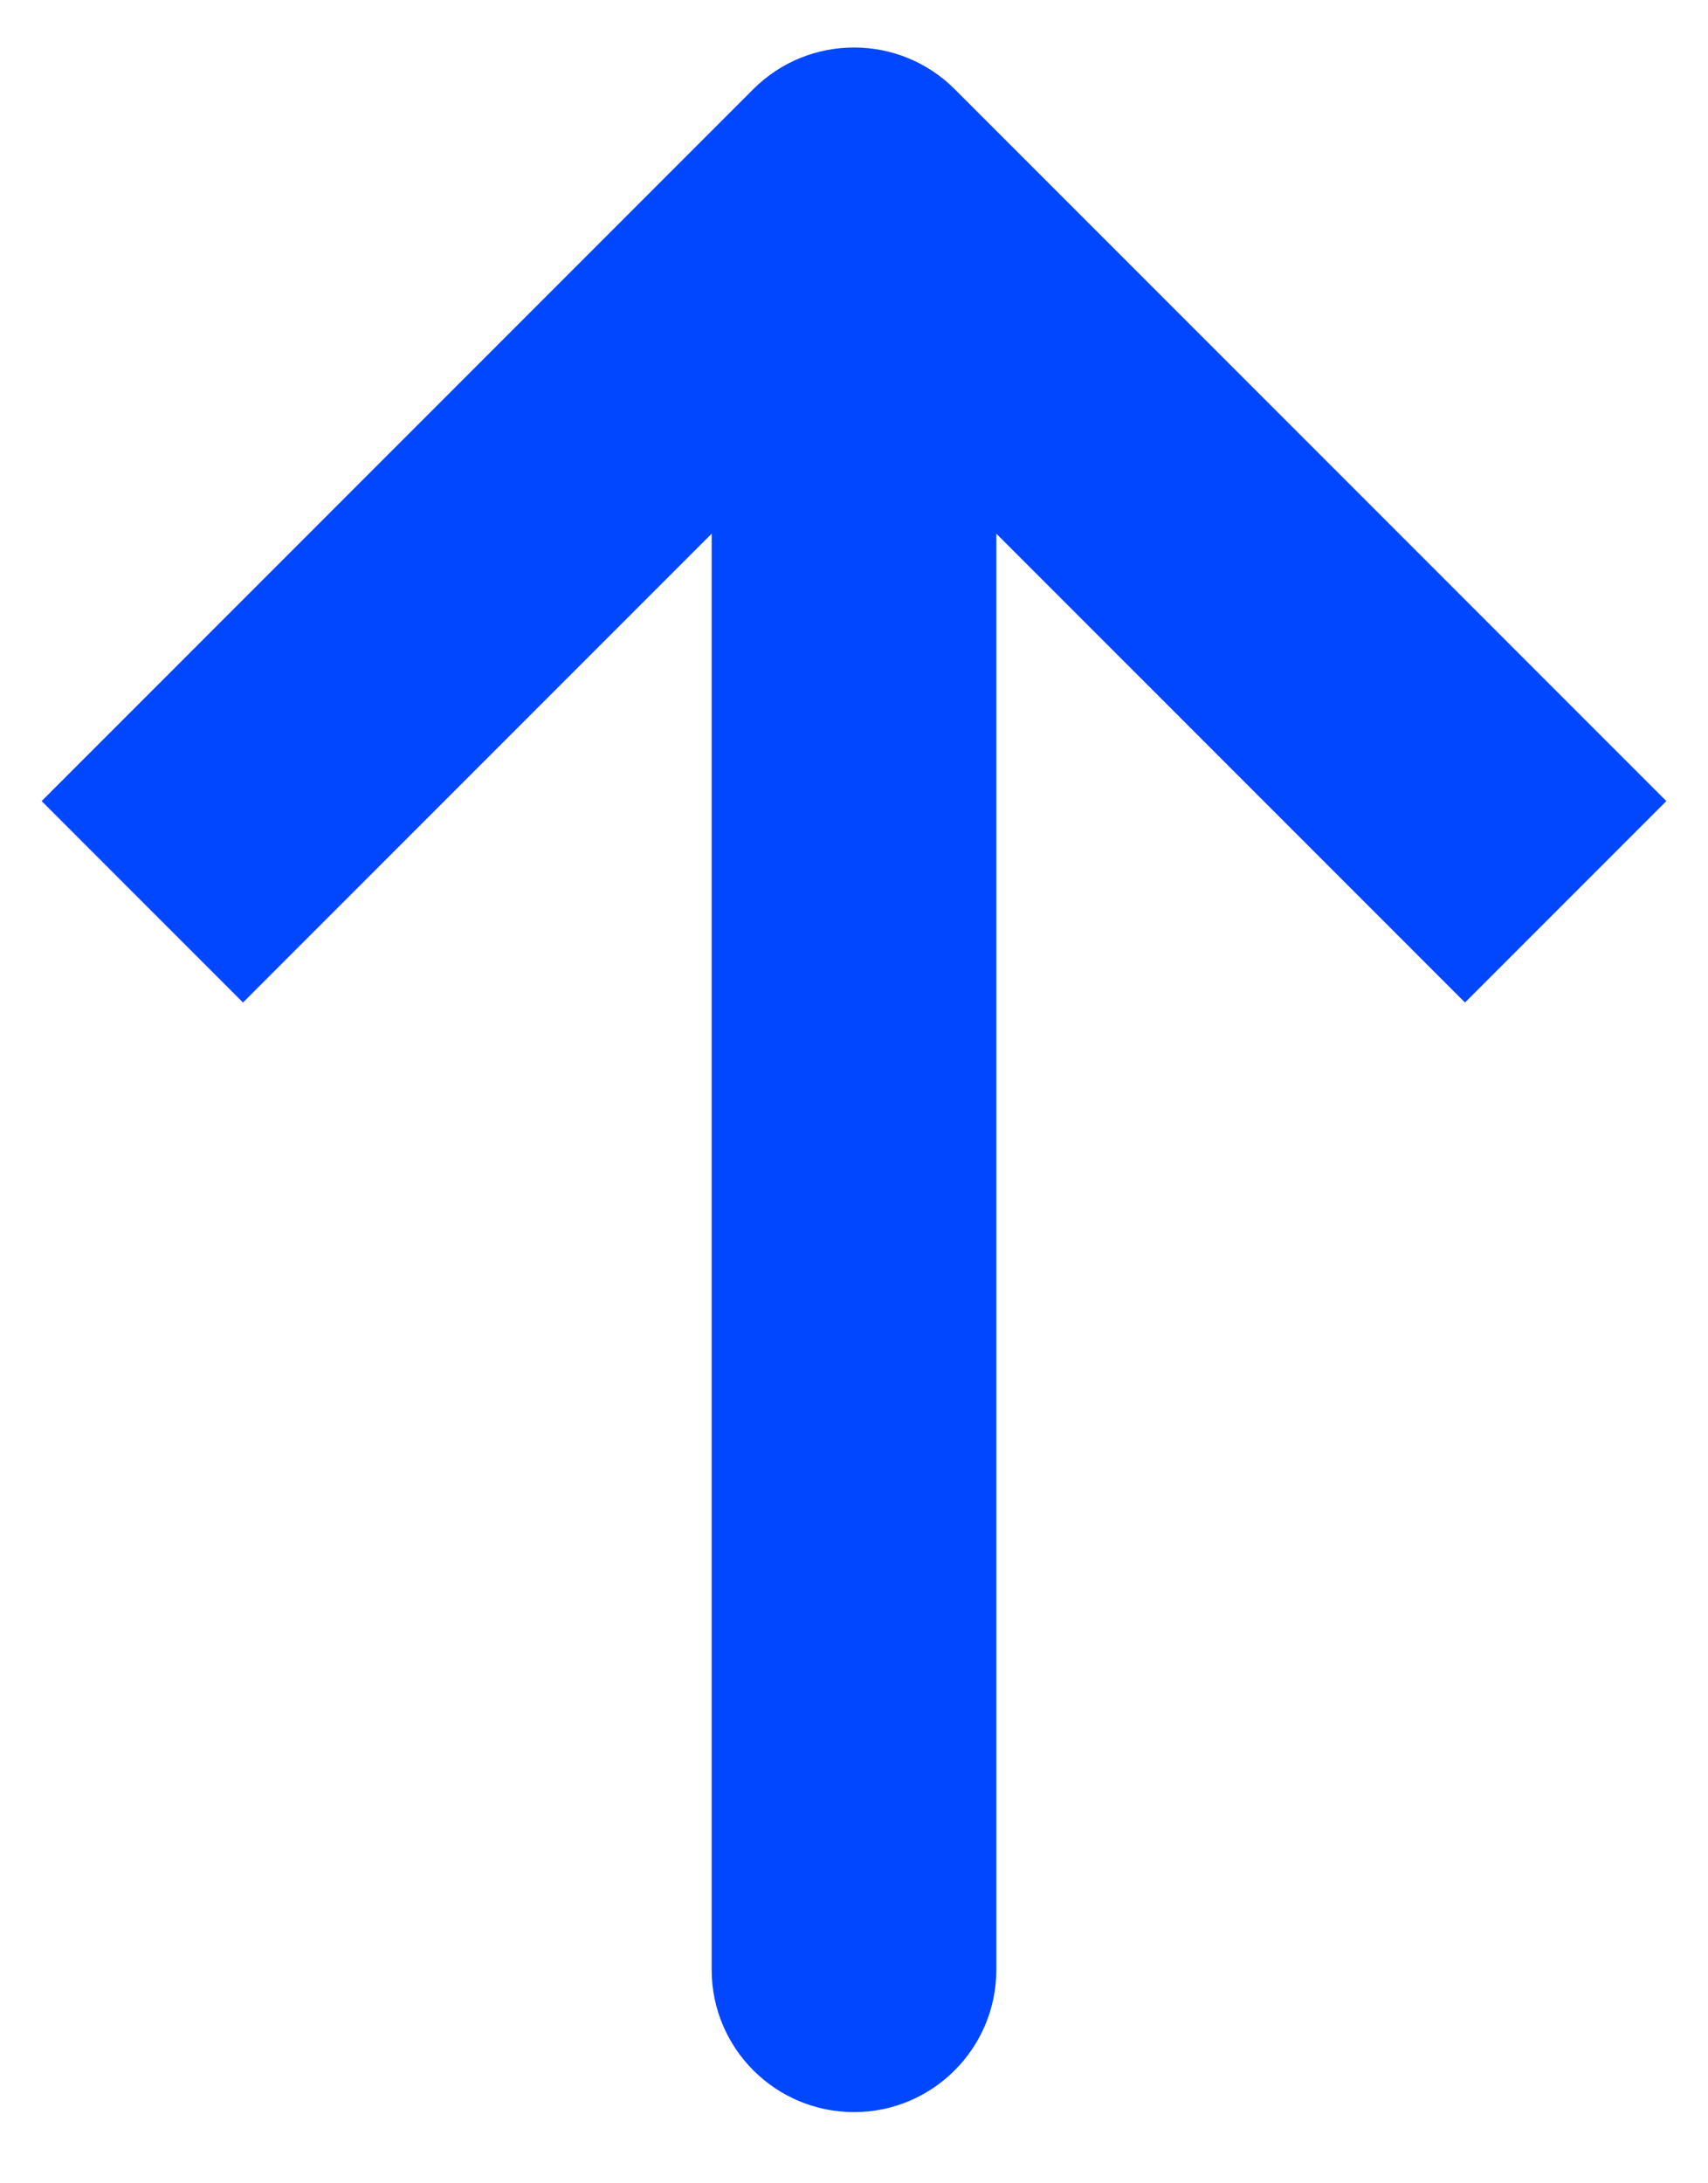 <svg width="18" height="23" viewBox="0 0 18 23" fill="none" xmlns="http://www.w3.org/2000/svg">
<path d="M9 2L7.939 0.939C8.525 0.354 9.475 0.354 10.061 0.939L9 2ZM10.5 20.75C10.5 21.578 9.828 22.25 9 22.25C8.172 22.25 7.5 21.578 7.5 20.75H10.5ZM0.439 8.439L7.939 0.939L10.061 3.061L2.561 10.561L0.439 8.439ZM10.061 0.939L17.561 8.439L15.439 10.561L7.939 3.061L10.061 0.939ZM10.5 2L10.5 20.75H7.5L7.5 2H10.5Z" fill="#0047FF"/>
</svg>
